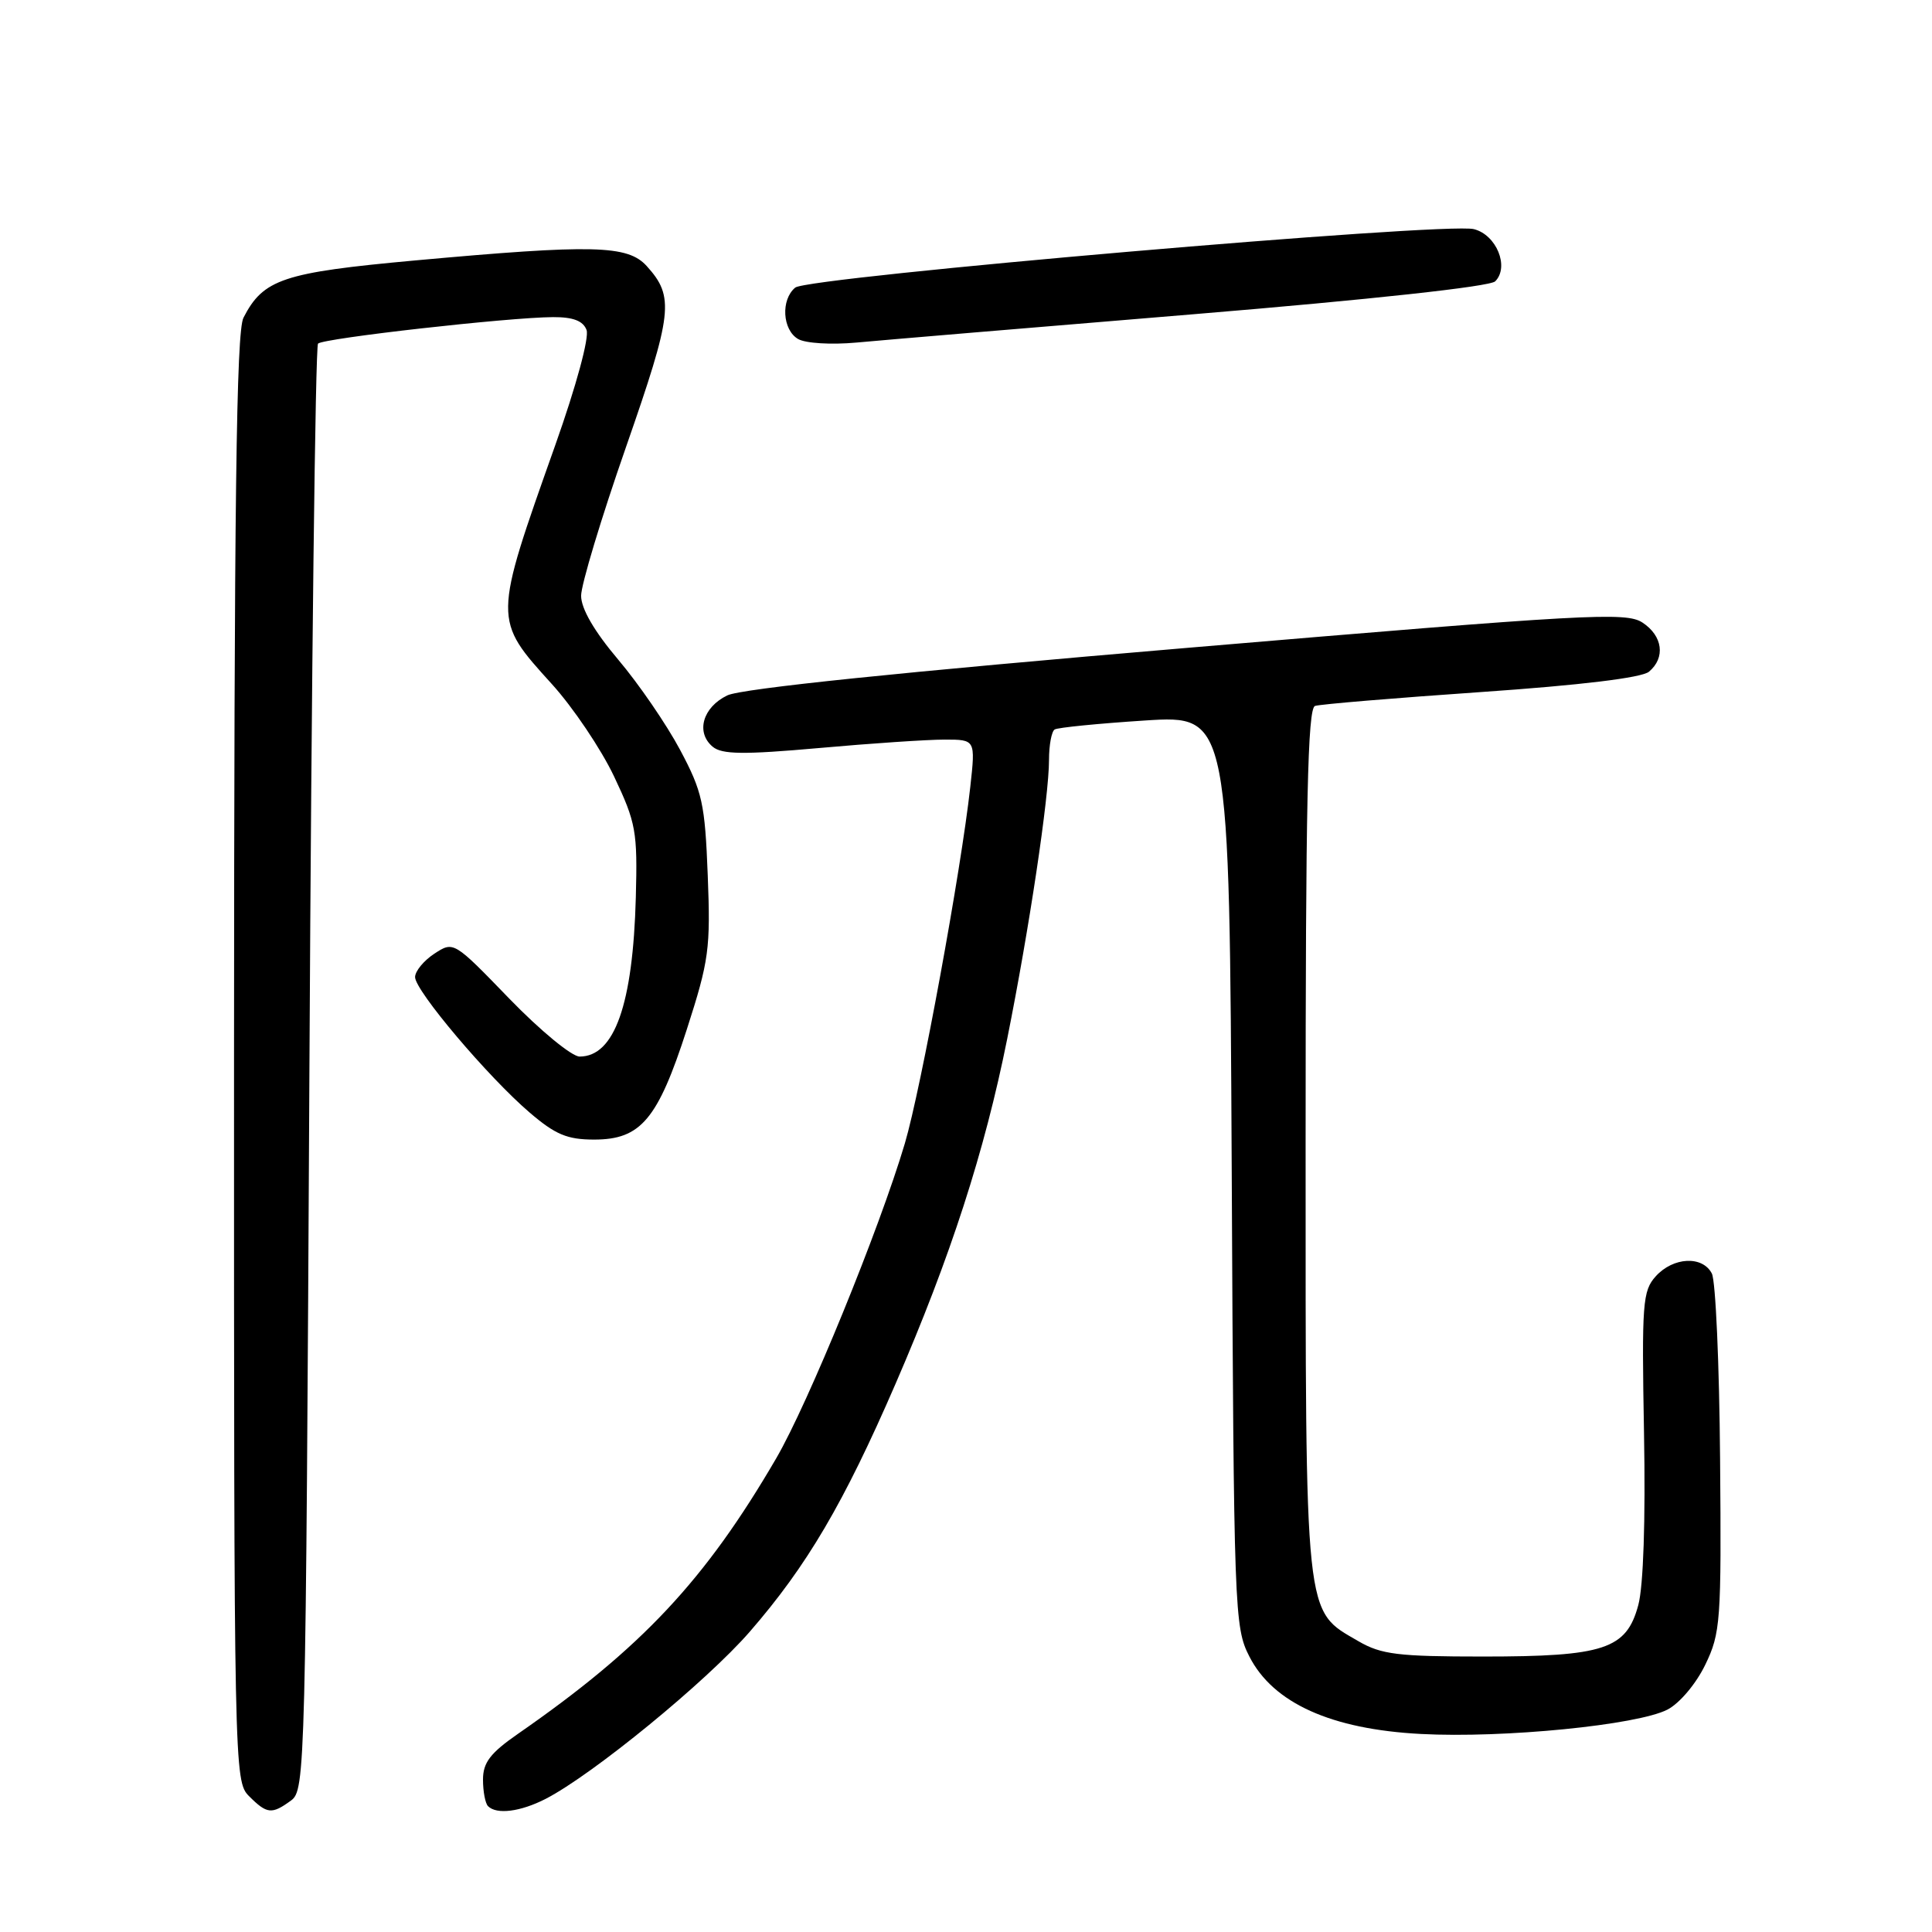 <?xml version="1.0" encoding="UTF-8" standalone="no"?>
<!DOCTYPE svg PUBLIC "-//W3C//DTD SVG 1.1//EN" "http://www.w3.org/Graphics/SVG/1.1/DTD/svg11.dtd" >
<svg xmlns="http://www.w3.org/2000/svg" xmlns:xlink="http://www.w3.org/1999/xlink" version="1.1" viewBox="0 0 256 256">
 <g >
 <path fill="currentColor"
d=" M 38.56 238.58 C 40.45 237.20 40.51 234.74 41.00 141.66 C 41.27 89.14 41.79 45.88 42.14 45.53 C 42.85 44.82 67.39 42.05 73.28 42.02 C 75.94 42.01 77.26 42.51 77.72 43.72 C 78.10 44.71 76.36 51.13 73.58 58.97 C 65.32 82.28 65.32 82.02 73.14 90.66 C 75.94 93.75 79.65 99.26 81.37 102.89 C 84.28 109.03 84.48 110.17 84.25 118.90 C 83.87 133.08 81.43 140.00 76.80 140.00 C 75.77 140.00 71.59 136.56 67.51 132.35 C 60.11 124.70 60.11 124.70 57.55 126.37 C 56.15 127.29 55.00 128.69 55.00 129.47 C 55.00 131.27 64.66 142.69 70.17 147.41 C 73.59 150.34 75.16 151.00 78.73 151.00 C 84.91 151.00 87.16 148.33 91.01 136.39 C 93.95 127.27 94.16 125.69 93.78 115.99 C 93.41 106.45 93.07 104.91 90.11 99.35 C 88.31 95.98 84.63 90.61 81.92 87.41 C 78.73 83.64 77.00 80.65 77.00 78.94 C 77.00 77.49 79.67 68.63 82.94 59.26 C 89.15 41.43 89.39 39.34 85.69 35.25 C 83.17 32.47 78.62 32.36 55.00 34.51 C 37.50 36.11 34.89 36.98 32.26 42.10 C 31.31 43.95 31.03 66.25 31.01 140.25 C 31.00 234.68 31.03 236.03 33.00 238.00 C 35.38 240.38 36.01 240.44 38.56 238.58 Z  M 72.30 238.36 C 78.55 235.14 93.59 222.83 99.34 216.22 C 106.93 207.48 111.81 199.18 118.66 183.37 C 125.96 166.52 130.47 152.58 133.46 137.65 C 136.38 123.08 139.00 105.59 139.00 100.68 C 139.00 98.72 139.34 96.91 139.75 96.66 C 140.16 96.40 145.54 95.87 151.71 95.47 C 162.91 94.75 162.91 94.75 163.21 155.12 C 163.49 213.68 163.56 215.62 165.55 219.50 C 168.70 225.67 176.39 229.14 188.28 229.76 C 199.28 230.34 216.97 228.58 220.95 226.53 C 222.56 225.69 224.73 223.12 225.95 220.60 C 227.99 216.39 228.10 214.86 227.92 193.32 C 227.82 180.77 227.33 169.71 226.83 168.75 C 225.60 166.36 221.72 166.55 219.40 169.11 C 217.65 171.05 217.53 172.65 217.84 189.92 C 218.05 201.45 217.76 210.19 217.08 212.69 C 215.51 218.53 212.57 219.50 196.50 219.50 C 185.24 219.50 183.03 219.23 180.00 217.47 C 172.80 213.28 173.00 215.21 173.00 151.22 C 173.00 106.27 173.27 93.85 174.25 93.54 C 174.94 93.31 184.83 92.49 196.24 91.70 C 209.45 90.79 217.52 89.81 218.49 89.01 C 220.71 87.16 220.33 84.26 217.63 82.49 C 215.45 81.07 210.39 81.35 157.26 85.85 C 119.43 89.05 98.27 91.24 96.38 92.14 C 93.11 93.71 92.16 97.05 94.44 98.95 C 95.67 99.97 98.51 100.01 108.51 99.12 C 115.40 98.50 122.89 98.00 125.15 98.00 C 129.26 98.00 129.26 98.00 128.57 104.25 C 127.35 115.34 122.03 144.30 119.90 151.50 C 116.54 162.83 107.09 185.96 102.85 193.24 C 93.44 209.39 85.04 218.36 68.65 229.73 C 64.96 232.29 64.00 233.55 64.00 235.81 C 64.00 237.38 64.30 238.97 64.67 239.33 C 65.81 240.47 68.96 240.07 72.30 238.36 Z  M 158.24 41.63 C 181.66 39.69 197.43 37.97 198.12 37.28 C 200.03 35.37 198.29 31.11 195.29 30.36 C 191.54 29.42 107.07 36.70 105.37 38.11 C 103.44 39.71 103.67 43.71 105.75 44.92 C 106.73 45.49 110.13 45.70 113.50 45.39 C 116.80 45.08 136.93 43.39 158.24 41.63 Z "/>
</g>
</svg>